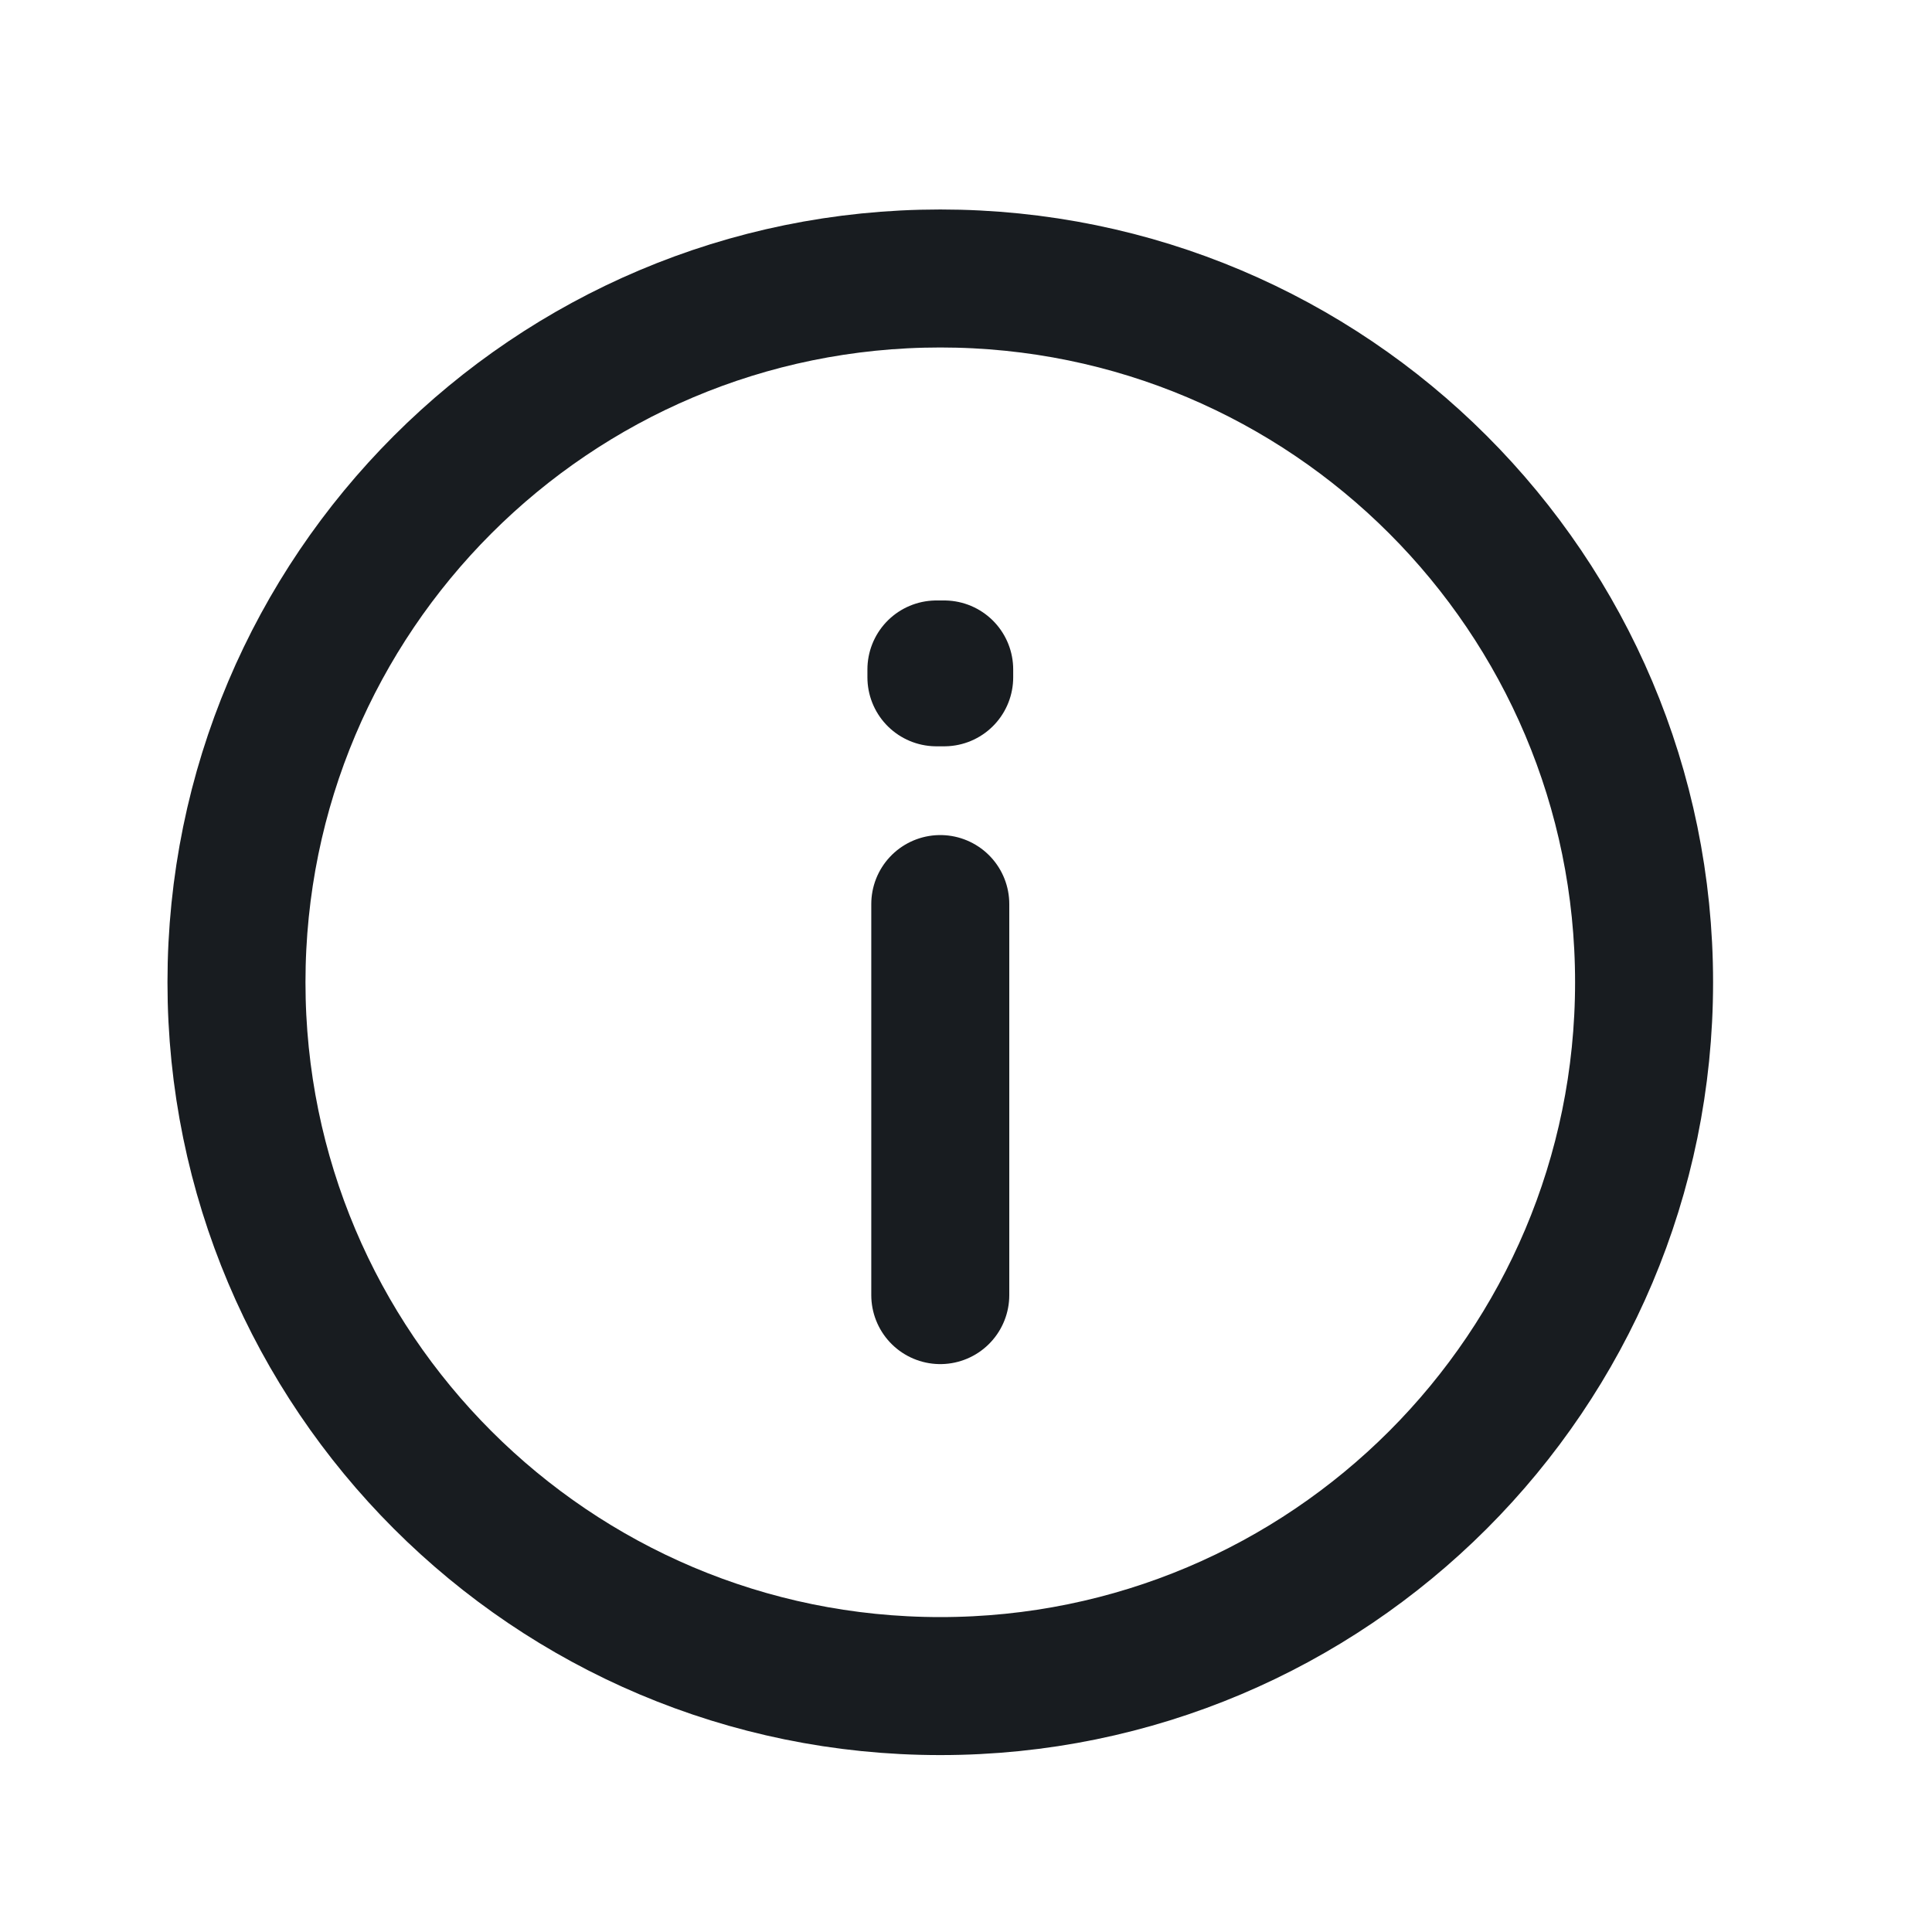 <svg width="35" height="35" viewBox="0 0 35 35" fill="none" xmlns="http://www.w3.org/2000/svg">
<path d="M17.034 16.378V23.462M17.034 30.545C9.993 30.545 4.284 24.837 4.284 17.795C4.284 10.753 9.993 5.045 17.034 5.045C24.076 5.045 29.784 10.753 29.784 17.795C29.784 24.837 24.076 30.545 17.034 30.545ZM17.105 12.128V12.27L16.964 12.27V12.128H17.105Z" stroke="#181C20" stroke-width="2.5" stroke-linecap="round" stroke-linejoin="round"/>
</svg>

